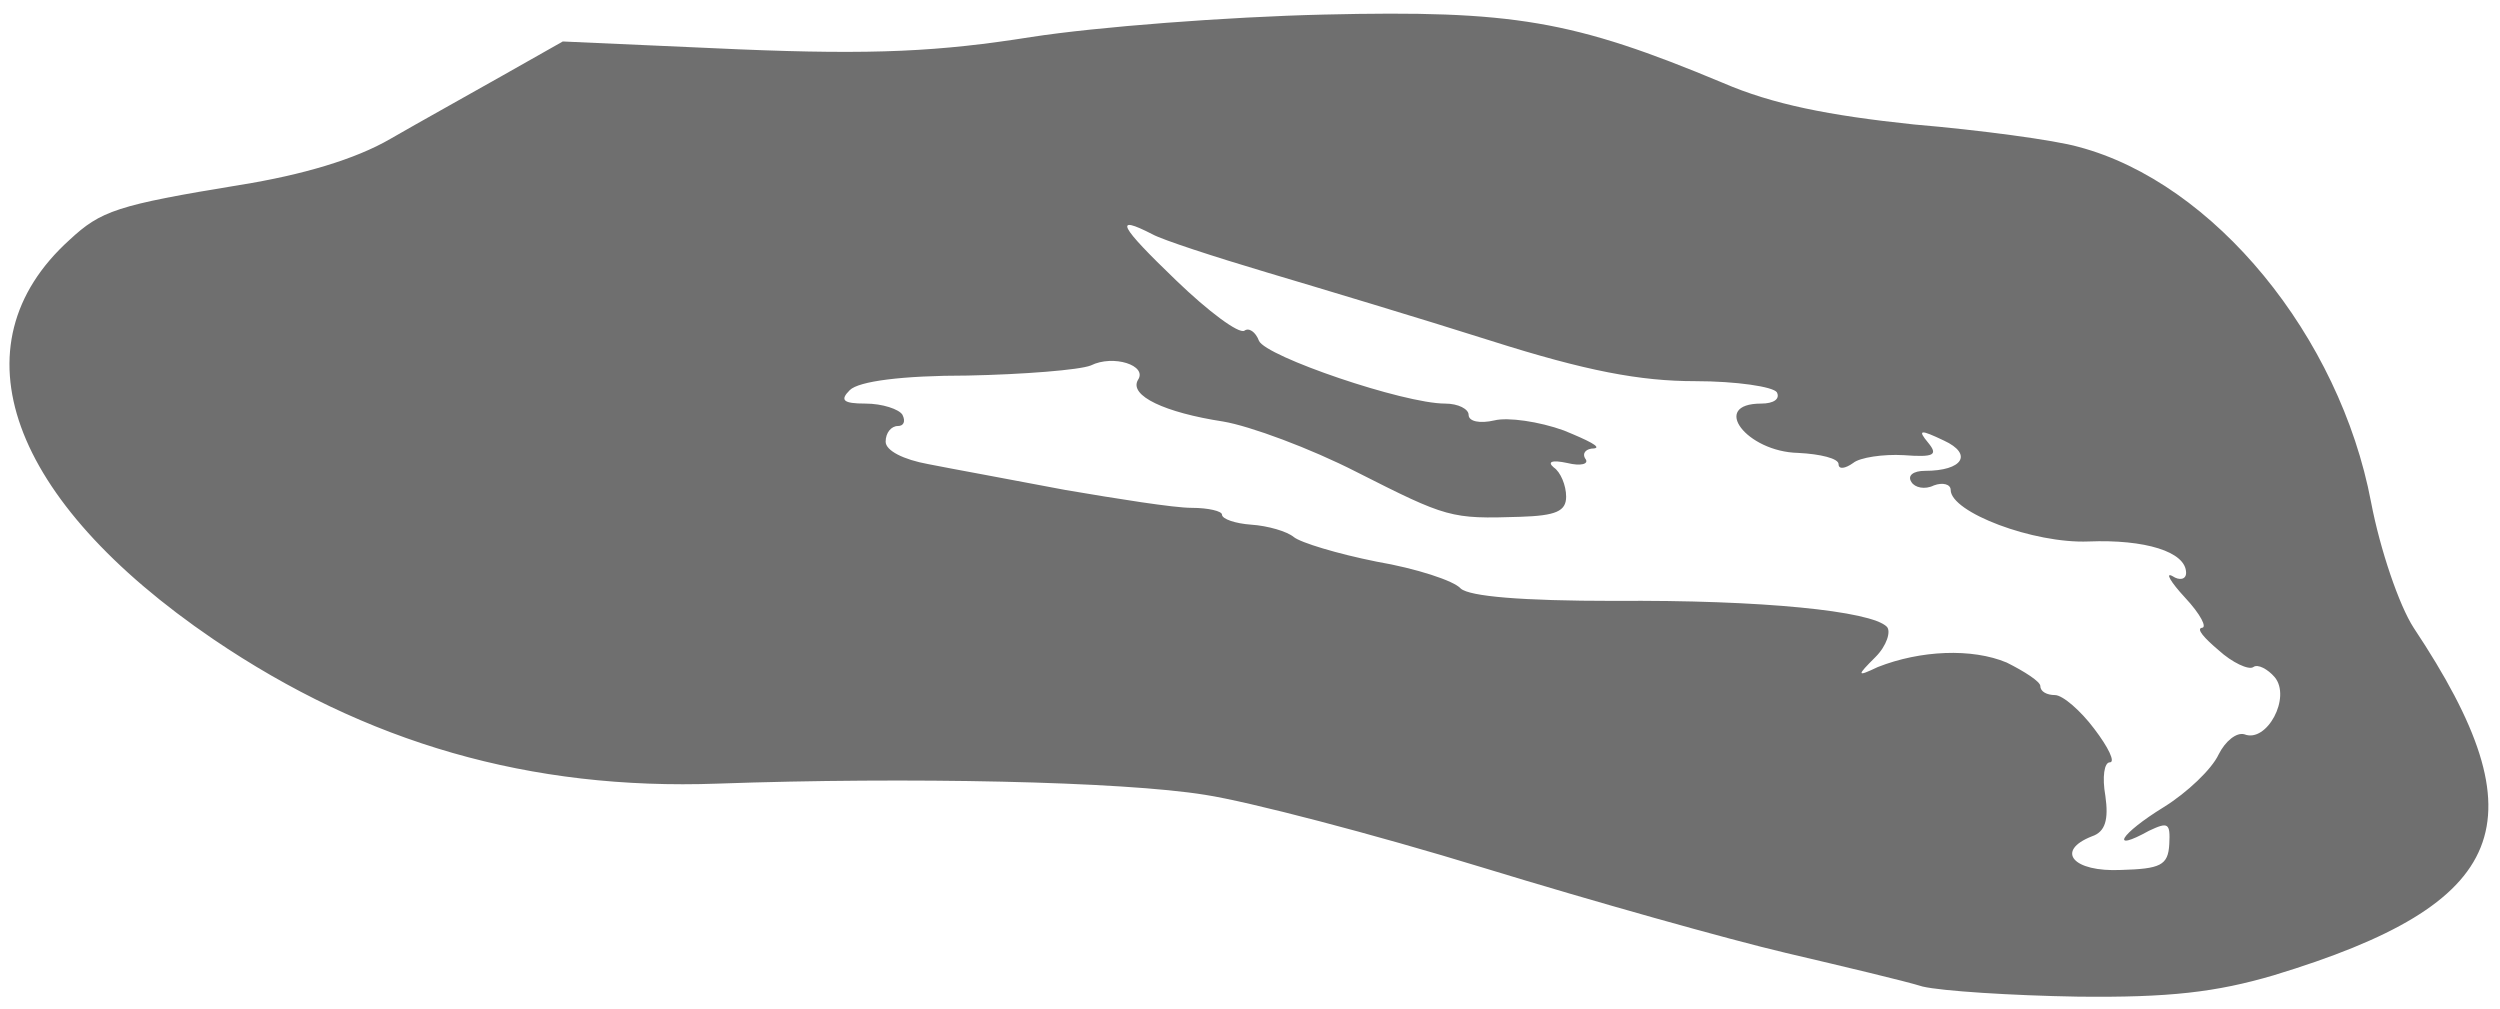<!DOCTYPE svg PUBLIC "-//W3C//DTD SVG 20010904//EN" "http://www.w3.org/TR/2001/REC-SVG-20010904/DTD/svg10.dtd">
<svg version="1.0" xmlns="http://www.w3.org/2000/svg" width="223px" height="90px" viewBox="0 0 2230 900" preserveAspectRatio="xMidYMid meet">
<g id="layer101" fill="#6f6f6f" stroke="none">
 <path d="M1715 880 c-16 -5 -71 -18 -122 -30 -51 -12 -172 -46 -270 -76 -98 -30 -209 -59 -248 -65 -74 -12 -265 -16 -435 -10 -167 6 -313 -36 -450 -129 -182 -124 -232 -262 -128 -356 28 -26 42 -31 152 -49 56 -9 103 -23 134 -41 26 -15 71 -40 101 -57 l53 -30 157 7 c121 5 179 2 261 -11 58 -9 175 -18 261 -20 169 -4 222 5 356 61 44 19 94 29 170 37 59 5 126 14 147 20 121 32 233 169 261 317 8 42 25 92 38 112 115 173 86 246 -125 310 -51 15 -93 20 -175 19 -59 -1 -121 -5 -138 -9z m220 -127 c1 -19 -1 -20 -18 -12 -36 20 -26 3 13 -21 21 -13 43 -34 49 -47 6 -12 16 -20 23 -18 20 8 42 -33 27 -51 -6 -7 -15 -12 -19 -9 -4 3 -19 -4 -31 -15 -13 -11 -20 -19 -15 -20 5 0 -1 -12 -15 -27 -13 -14 -18 -23 -11 -19 6 4 12 3 12 -3 0 -19 -37 -30 -87 -28 -49 2 -123 -26 -123 -46 0 -5 -7 -7 -15 -4 -8 4 -17 2 -20 -3 -4 -6 2 -10 12 -10 34 0 43 -15 17 -27 -21 -10 -24 -10 -14 2 9 11 5 13 -22 11 -18 -1 -39 2 -45 7 -7 5 -13 6 -13 1 0 -5 -16 -9 -36 -10 -46 -1 -79 -44 -33 -44 11 0 17 -4 14 -10 -3 -5 -36 -10 -73 -10 -49 0 -97 -9 -182 -36 -63 -20 -153 -47 -200 -61 -47 -14 -93 -29 -102 -34 -35 -18 -30 -8 21 41 29 28 56 48 61 45 4 -3 10 1 13 9 6 14 129 56 166 56 12 0 21 5 21 10 0 6 10 8 23 5 12 -3 40 1 62 9 22 9 34 15 27 16 -7 0 -11 4 -8 9 4 5 -4 7 -16 4 -14 -3 -18 -1 -12 4 6 4 11 16 11 26 0 13 -9 17 -41 18 -62 2 -65 1 -146 -40 -41 -21 -95 -41 -119 -45 -52 -8 -84 -23 -76 -37 9 -13 -22 -23 -42 -13 -10 4 -60 8 -110 9 -58 0 -97 5 -105 13 -9 9 -6 12 14 12 15 0 30 5 33 10 3 6 1 10 -4 10 -6 0 -11 6 -11 14 0 8 16 16 38 20 20 4 75 14 122 23 47 8 97 16 113 16 15 0 27 3 27 6 0 4 12 8 26 9 15 1 32 6 38 11 6 5 39 15 74 22 35 6 69 17 75 24 8 7 54 11 137 11 132 -1 229 9 243 23 4 4 0 17 -10 27 -17 17 -17 18 2 9 38 -15 84 -17 115 -4 16 8 30 17 30 21 0 5 6 8 13 8 7 0 23 14 35 30 13 17 19 30 14 30 -5 0 -7 13 -4 30 3 21 0 32 -12 36 -33 13 -17 32 26 30 35 -1 42 -4 43 -23z"/>
 </g>

</svg>